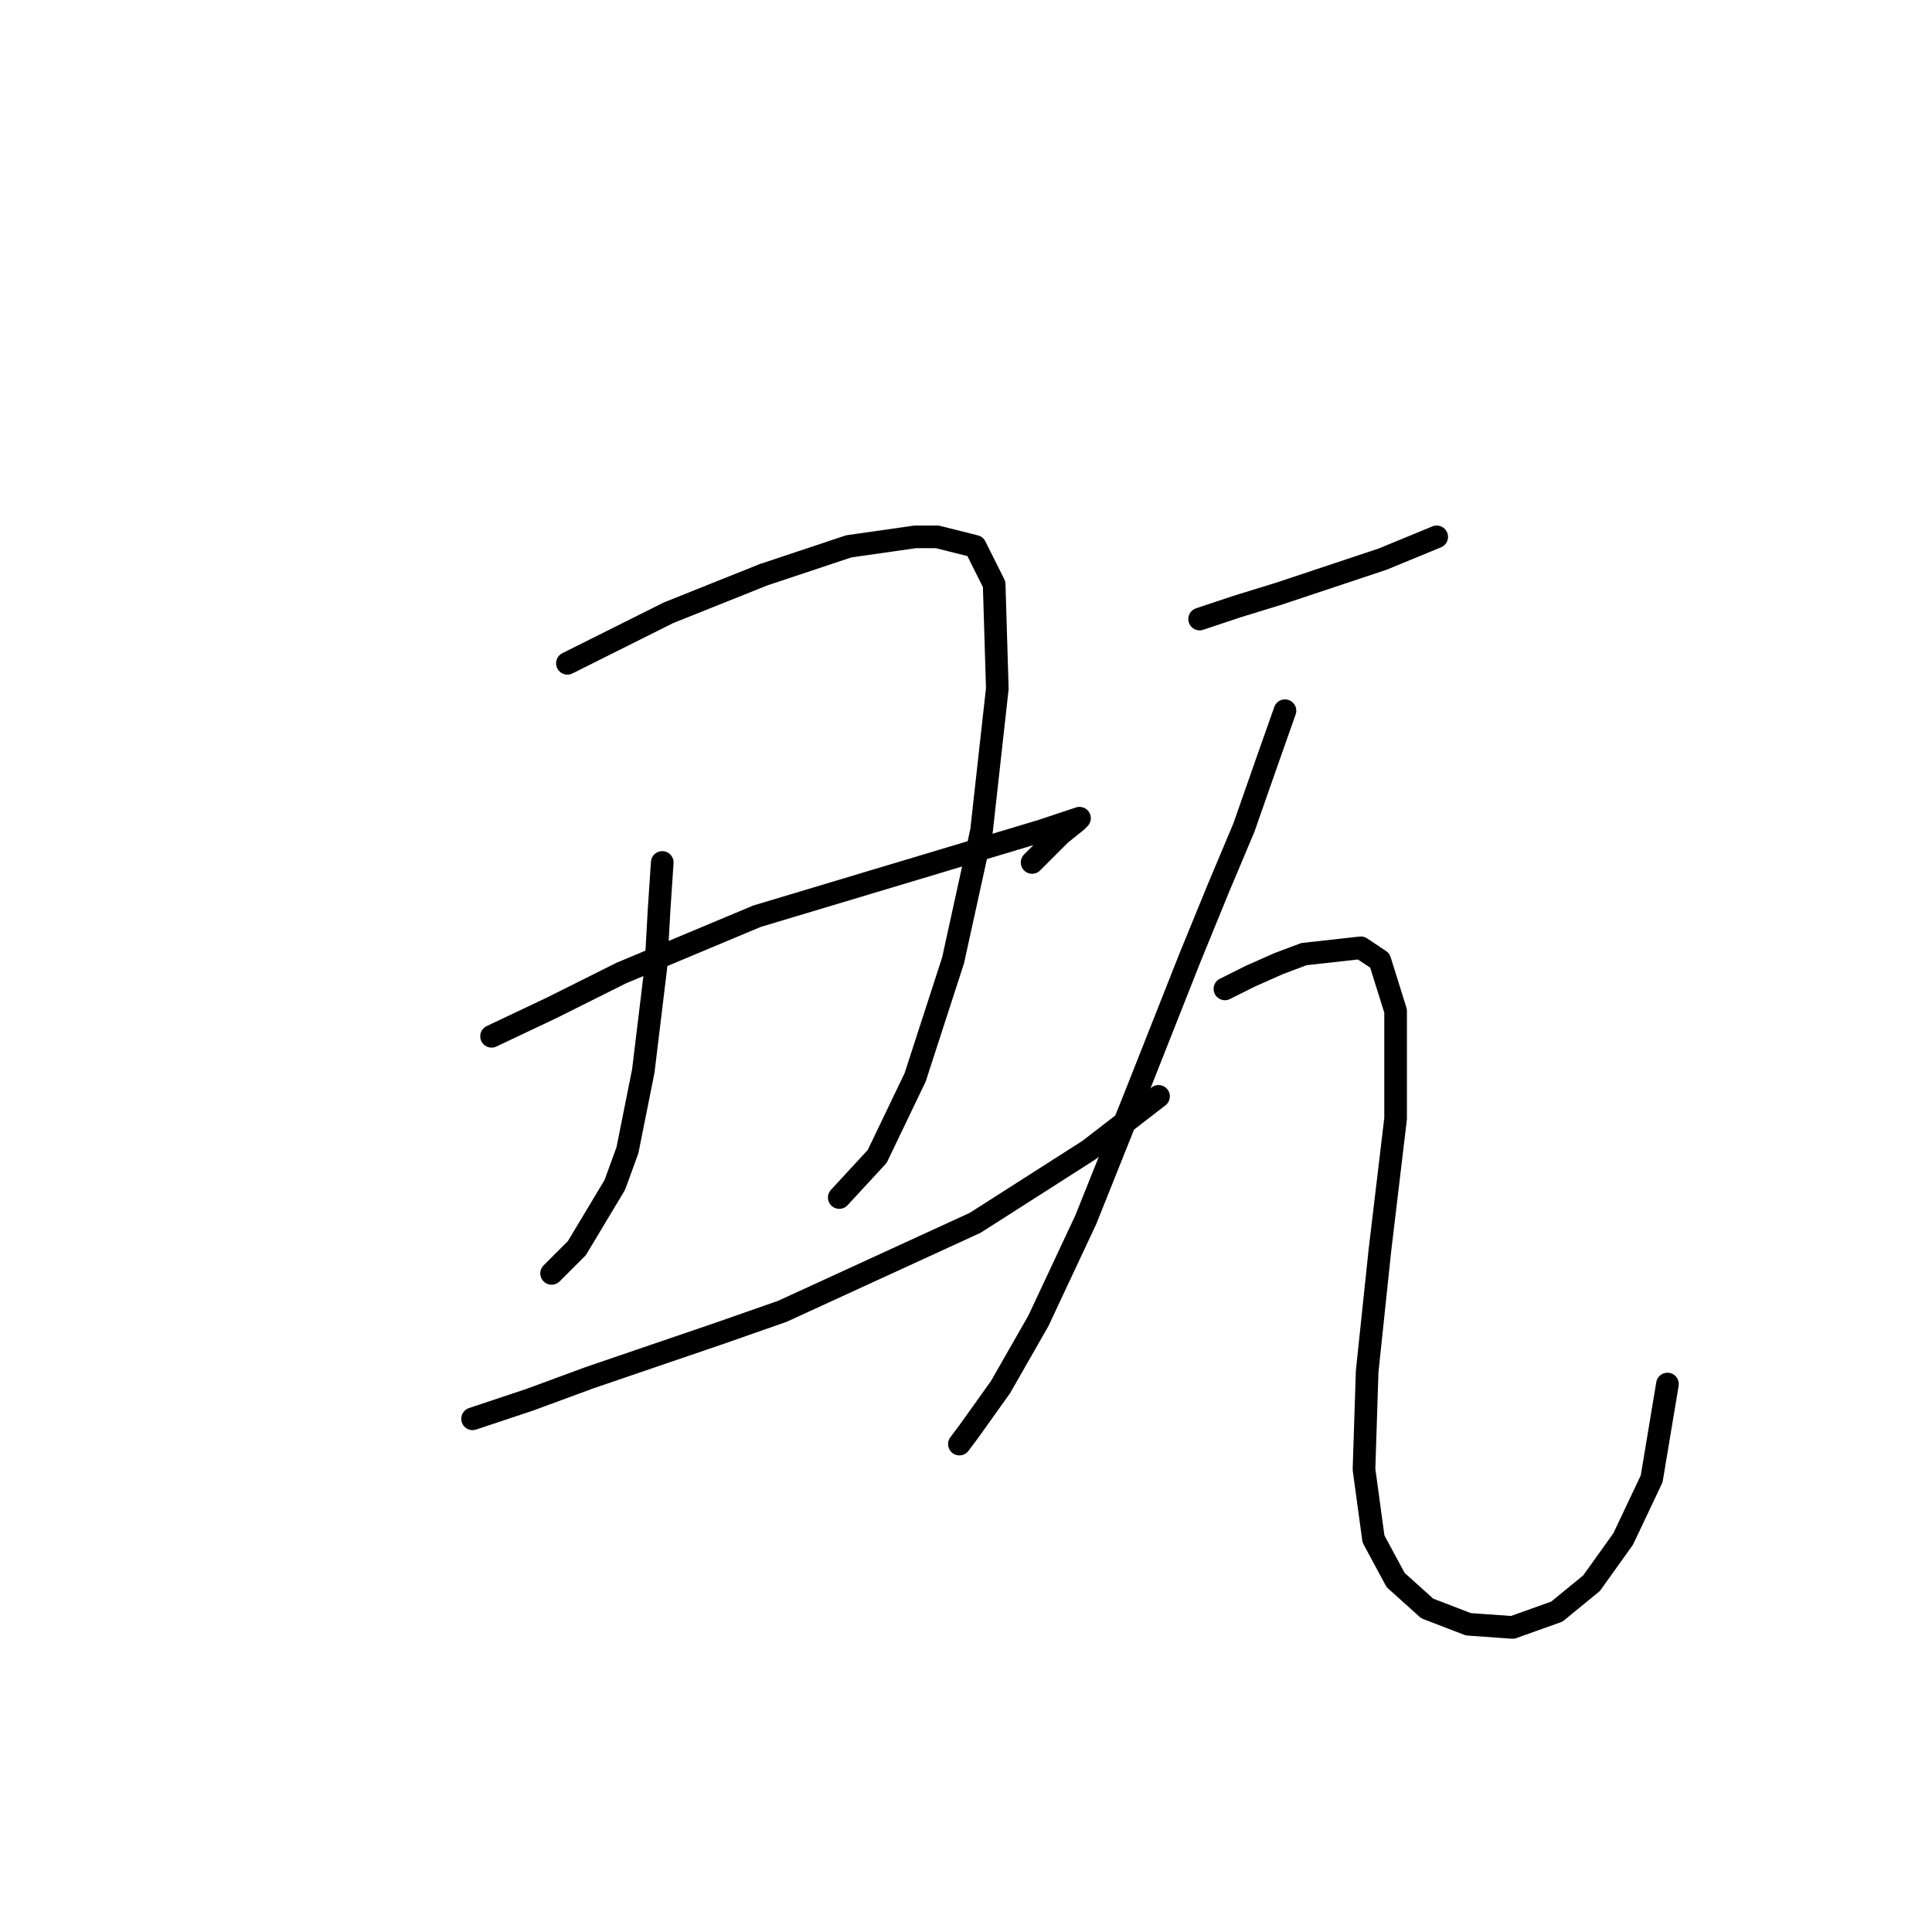 <?xml version="1.0" standalone="no"?>
    <svg width="256" height="256" xmlns="http://www.w3.org/2000/svg" version="1.1">
    <polyline stroke="black" stroke-width="3" stroke-linecap="round" fill="transparent" stroke-linejoin="round" points="75.185 87.891 88.588 81.19 101.154 76.163 112.463 72.394 121.259 71.137 124.191 71.137 129.217 72.394 131.731 77.42 132.149 91.242 130.055 110.091 126.285 127.264 121.259 142.761 116.233 153.233 111.207 158.678 111.207 158.678 " />
        <polyline stroke="black" stroke-width="3" stroke-linecap="round" fill="transparent" stroke-linejoin="round" points="87.751 114.279 87.332 120.562 86.913 128.102 85.238 141.924 83.143 152.395 81.468 157.003 76.442 165.38 73.091 168.731 73.091 168.731 " />
        <polyline stroke="black" stroke-width="3" stroke-linecap="round" fill="transparent" stroke-linejoin="round" points="65.132 137.316 73.091 133.547 82.306 128.939 100.316 121.4 117.071 116.374 129.636 112.604 138.013 110.091 141.783 108.834 143.04 108.415 142.621 108.834 140.527 110.51 136.757 114.279 136.757 114.279 " />
        <polyline stroke="black" stroke-width="3" stroke-linecap="round" fill="transparent" stroke-linejoin="round" points="62.619 187.998 70.159 185.485 78.117 182.553 95.29 176.689 103.667 173.757 129.217 162.029 144.296 152.395 153.511 145.275 153.511 145.275 " />
        <polyline stroke="black" stroke-width="3" stroke-linecap="round" fill="transparent" stroke-linejoin="round" points="158.956 82.027 163.983 80.352 169.428 78.676 183.25 74.069 190.37 71.137 190.37 71.137 " />
        <polyline stroke="black" stroke-width="3" stroke-linecap="round" fill="transparent" stroke-linejoin="round" points="170.265 94.174 167.752 101.295 164.82 109.672 161.469 117.63 157.7 126.845 150.579 144.856 143.877 161.61 137.595 175.013 132.568 183.809 128.38 189.673 127.123 191.349 127.123 191.349 " />
        <polyline stroke="black" stroke-width="3" stroke-linecap="round" fill="transparent" stroke-linejoin="round" points="162.307 131.034 165.658 129.358 169.428 127.683 172.779 126.426 180.318 125.588 182.831 127.264 184.925 133.965 184.925 148.207 182.831 165.799 181.156 181.715 180.737 194.7 181.993 203.914 184.925 209.36 189.114 213.129 194.559 215.224 200.423 215.642 206.287 213.548 210.894 209.778 215.083 203.914 218.853 195.956 220.947 183.391 220.947 183.391 " />
        </svg>